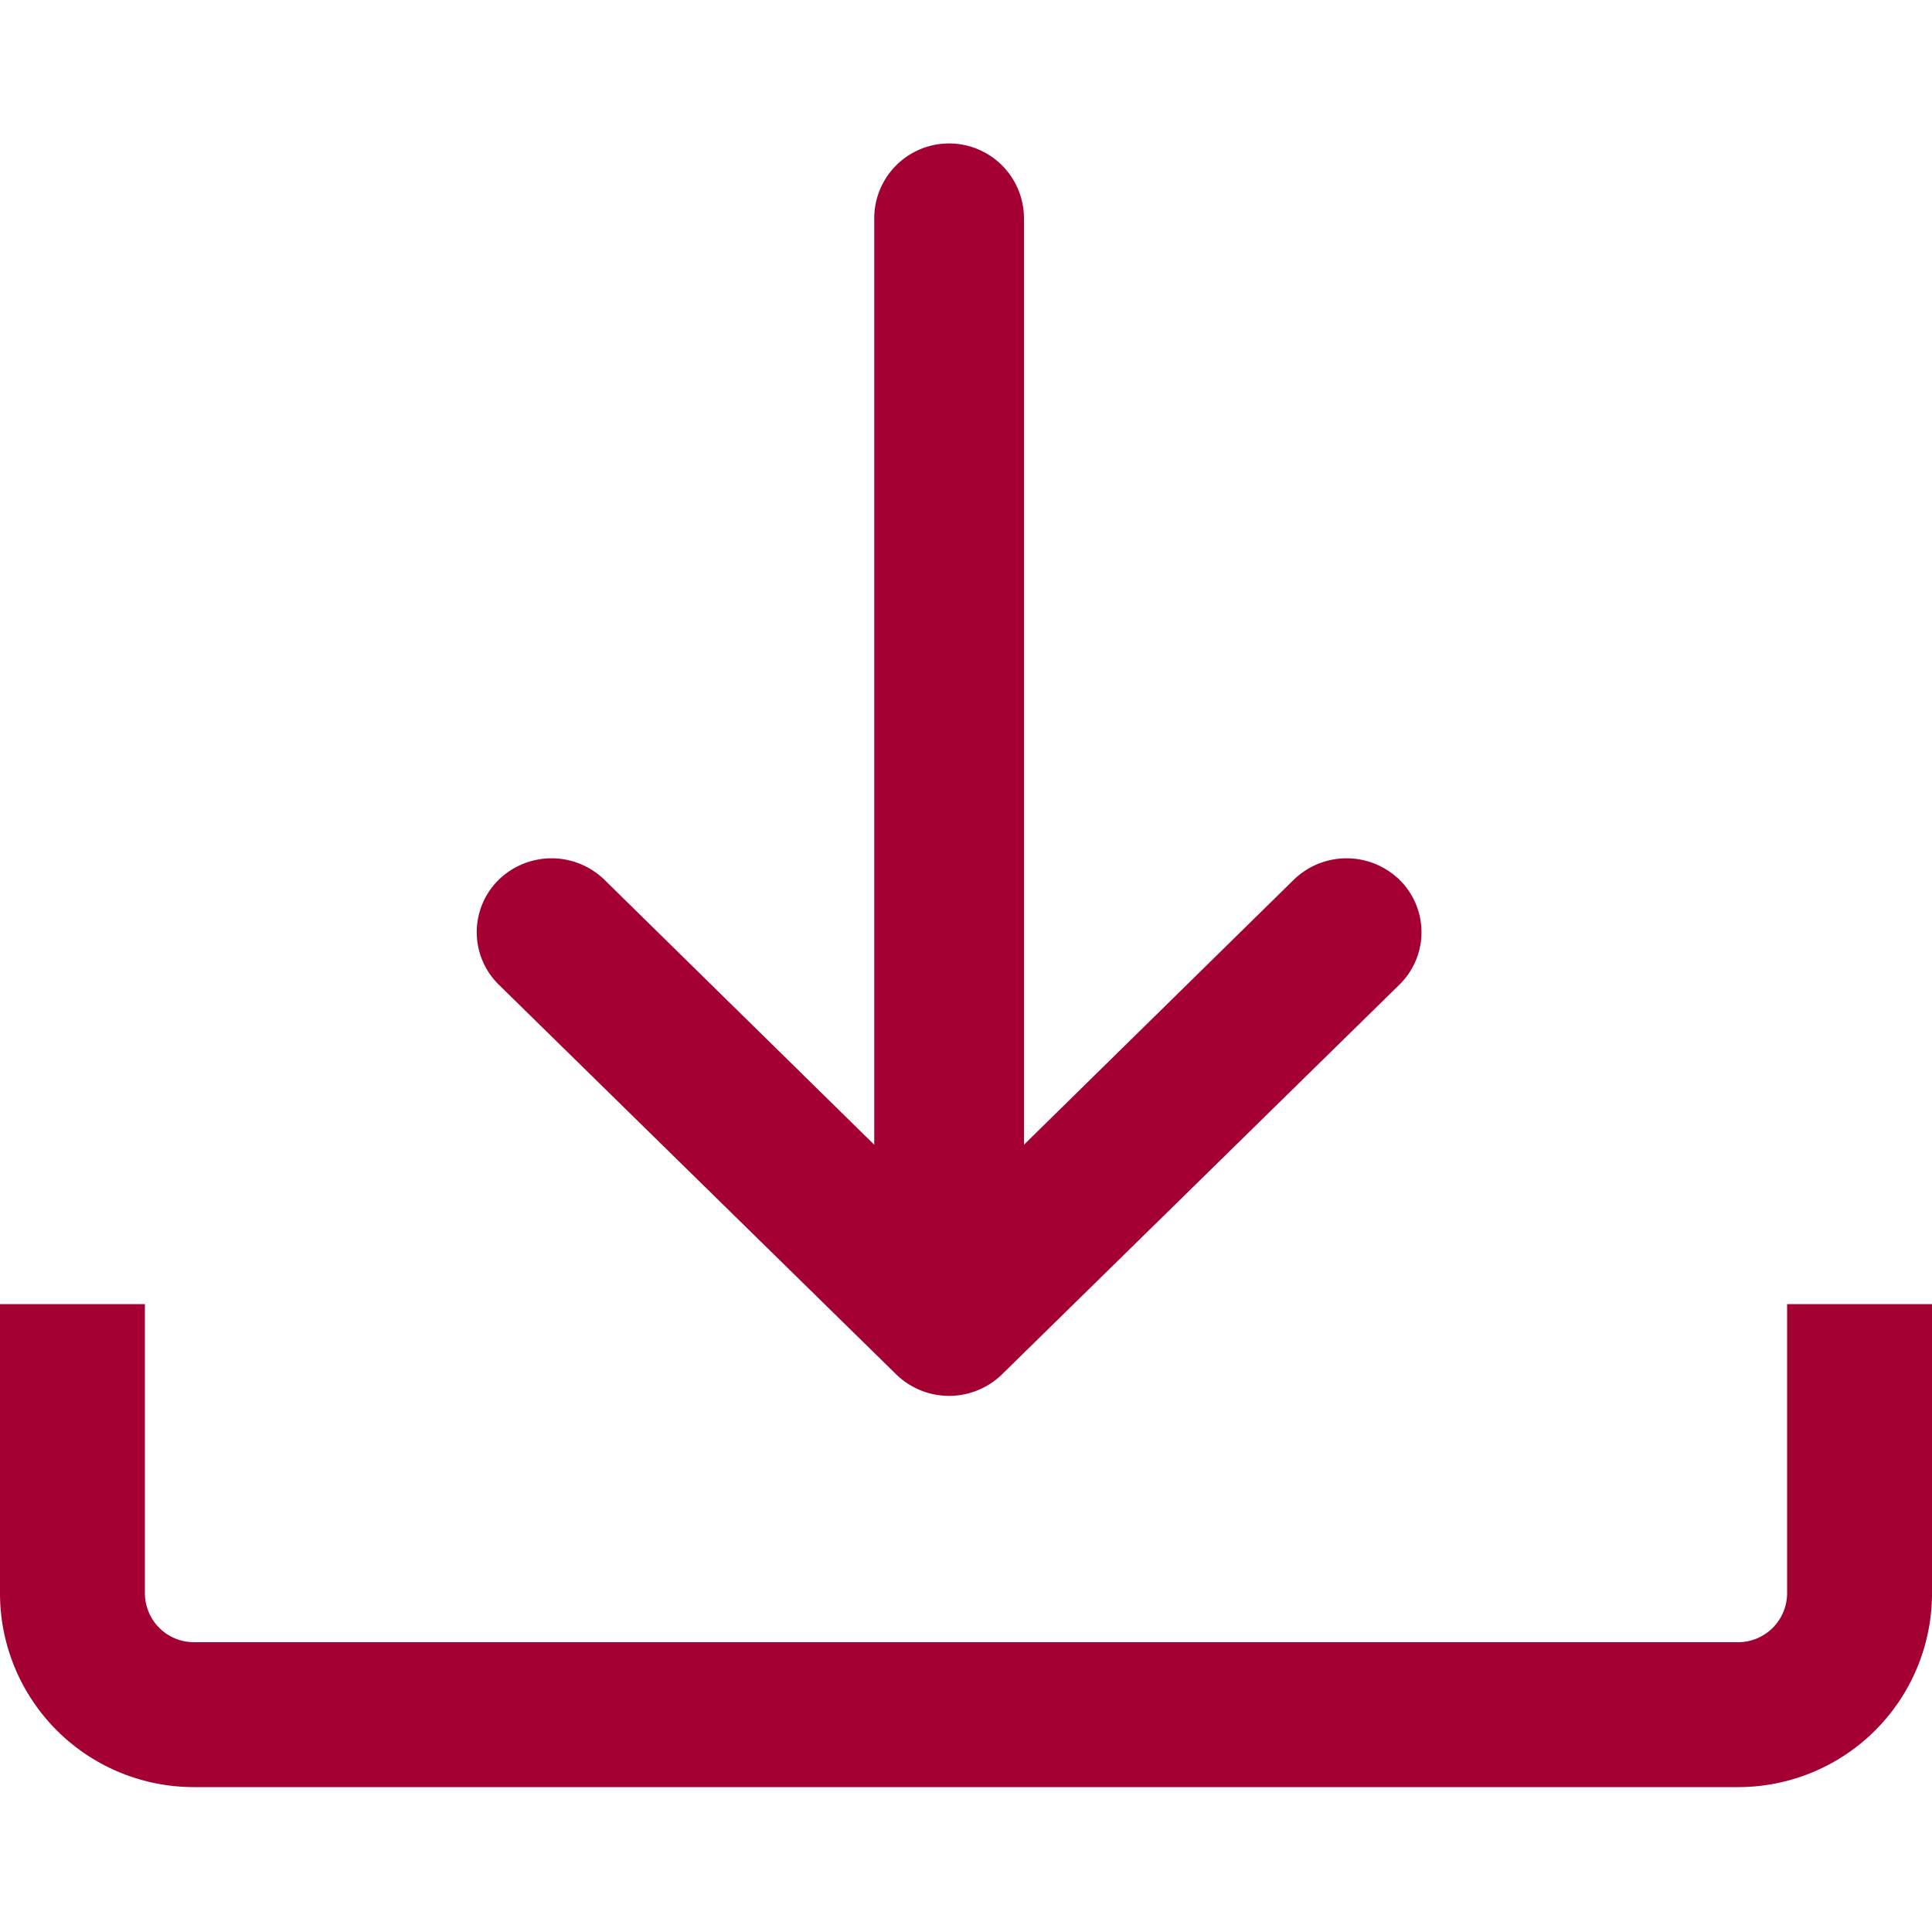 <svg xmlns="http://www.w3.org/2000/svg" width="20" height="20" viewBox="0 0 20 20">
  <defs>
    <style>
      .cls-1 {
        fill: #a50034;
        fill-rule: evenodd;
      }
    </style>
  </defs>
  <path id="download" class="cls-1" d="M1043,1183h-16a2.006,2.006,0,0,1-2-2v-3h1.5v3a0.508,0.508,0,0,0,.5.5h16a0.508,0.508,0,0,0,.5-0.5v-3h1.5v3A2.006,2.006,0,0,1,1043,1183Zm-7.63-4.27a0.785,0.785,0,0,1-1.09,0l-4.12-4.04a0.761,0.761,0,0,1,0-1.08,0.785,0.785,0,0,1,1.1,0l2.79,2.74v-9.59a0.775,0.775,0,0,1,1.55,0v9.59l2.79-2.74a0.785,0.785,0,0,1,1.1,0,0.76,0.76,0,0,1,0,1.08Z" transform="translate(-1025 -1164.5)"/>
</svg>
